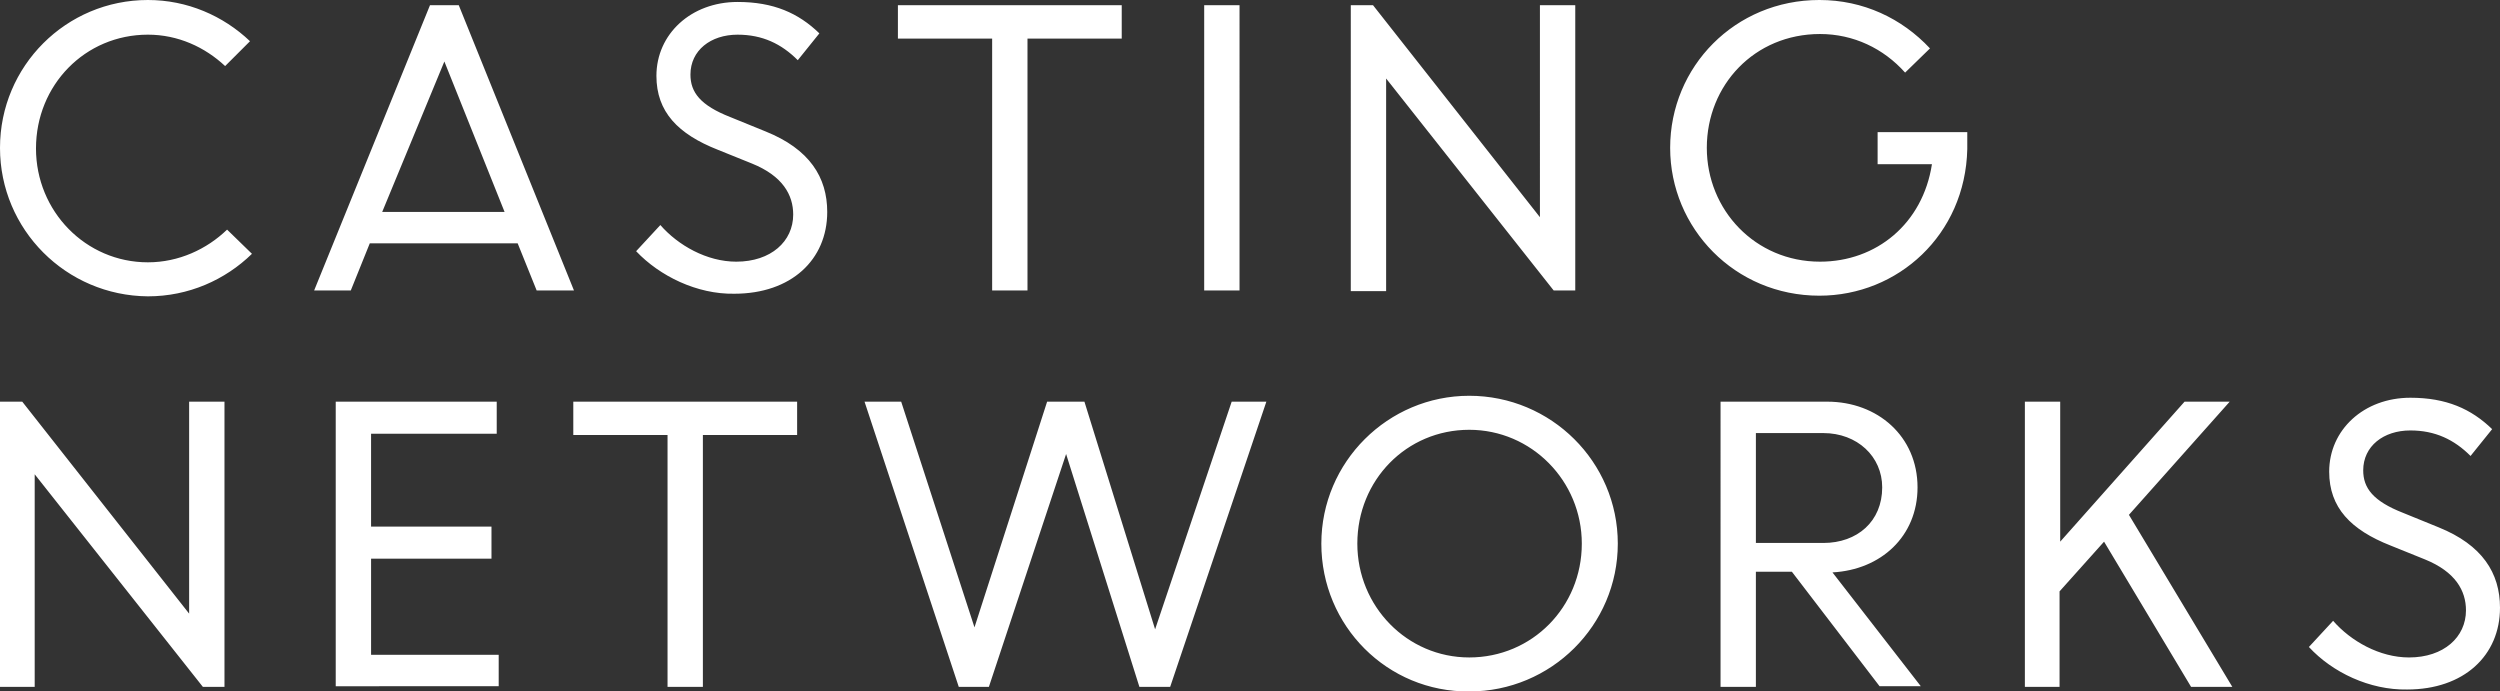 <?xml version="1.0" encoding="UTF-8" standalone="no"?>
<svg
   width="427.788"
   height="118.322"
   viewBox="0 0 427.788 118.322"
   version="1.1"
   id="svg22"
   xmlns="http://www.w3.org/2000/svg"
   xmlns:svg="http://www.w3.org/2000/svg">
  <rect x="0" y="0" width="427.788" height="118.322" fill="#333333" stroke="none"/>
  <defs
     id="defs12" />
  <g
     fill="none"
     fill-rule="nonzero"
     id="g20"
     transform="translate(-234.212,-28.269)">
    <path
       fill="#000000"
       d="m 234.212,53.567 c 0,-13.992 11.31,-25.298 25.31,-25.298 6.718,0 12.878,2.686 17.47,7.052 l -4.256,4.254 c -3.472,-3.247 -8.063,-5.374 -13.215,-5.374 -10.75,0 -19.15,8.62 -19.15,19.478 0,10.746 8.512,19.478 19.15,19.478 5.264,0 10.079,-2.24 13.55,-5.597 l 4.256,4.141 c -4.591,4.478 -10.863,7.277 -17.806,7.277 -13.998,-0.112 -25.309,-11.418 -25.309,-25.41 z m 73.575,-24.403 h 4.928 l 19.71,48.806 h -6.384 l -3.248,-8.06 h -25.308 l -3.248,8.06 h -6.271 z m -8.175,35.373 h 20.942 L 310.25,38.791 299.611,64.537 Z m 43.451,6.717 4.144,-4.478 c 3.023,3.47 7.95,6.269 12.99,6.269 5.935,0 9.743,-3.47 9.743,-8.06 0,-3.358 -1.792,-6.604 -7.055,-8.731 l -5.824,-2.351 c -6.83,-2.687 -10.526,-6.493 -10.526,-12.65 0,-7.163 5.935,-12.649 13.886,-12.649 6.16,0 10.415,1.903 13.998,5.374 l -3.695,4.59 c -2.8,-2.8 -6.048,-4.367 -10.303,-4.367 -4.592,0 -8.063,2.687 -8.063,6.829 0,3.022 1.68,5.261 6.831,7.276 l 6.047,2.463 c 7.503,3.022 10.527,7.835 10.527,13.768 0,8.172 -6.16,13.993 -15.902,13.993 -6.383,0.112 -12.766,-3.023 -16.798,-7.276 z m 44.683,-42.09 h 38.41 v 5.71 H 410.031 V 77.97 h -6.047 V 34.873 h -16.126 v -5.709 z m 52.521,0 h 6.047 V 77.97 h -6.047 z m 25.085,0 h 3.808 l 28.556,36.269 V 29.164 h 6.047 V 77.97 h -3.695 L 471.399,41.701 v 36.381 h -6.047 z m 90.037,21.717 h 15.454 v 2.91 c -0.336,14.664 -11.87,25.075 -25.309,25.075 -14.446,0 -25.533,-11.53 -25.533,-25.299 0,-13.88 11.087,-25.298 25.533,-25.298 7.503,0 14.11,3.134 18.926,8.283 l -4.256,4.142 c -3.695,-4.142 -8.846,-6.604 -14.558,-6.604 -11.198,0 -19.373,8.73 -19.373,19.477 0,10.634 8.287,19.478 19.373,19.478 9.631,0 17.582,-6.493 19.15,-16.68 H 555.5 v -5.484 h -0.112 z M 234.212,97 h 3.808 l 28.556,36.269 V 97 h 6.048 v 48.806 h -3.696 l -28.78,-36.38 v 36.38 h -5.936 V 97 Z m 63.497,26.754 v 16.567 h 21.837 v 5.373 H 291.66 V 97 h 27.549 v 5.485 h -21.501 v 15.896 h 20.605 v 5.485 h -20.605 v -0.112 z M 332.2,97 h 38.412 v 5.709 h -16.126 v 43.097 h -6.048 V 102.709 H 332.312 V 97 Z m 49.946,0 h 6.271 L 400.96,135.62 413.39,97 h 6.384 L 431.868,135.955 444.971,97 h 5.935 l -16.462,48.806 h -5.264 l -12.542,-39.85 -13.214,39.85 h -5.152 z m 78.167,24.291 c 0,-13.992 11.422,-25.298 25.309,-25.298 13.998,0 25.42,11.306 25.42,25.298 0,13.993 -11.422,25.299 -25.42,25.299 -13.999,0.111 -25.31,-11.194 -25.31,-25.299 z m 44.57,0 c 0,-10.746 -8.623,-19.478 -19.261,-19.478 -10.751,0 -19.15,8.62 -19.15,19.478 0,10.746 8.51,19.478 19.15,19.478 10.75,0 19.261,-8.62 19.261,-19.478 z M 528.513,97 h 18.365 c 8.623,0 15.454,5.933 15.454,14.664 0,8.396 -6.271,14.105 -14.558,14.552 l 15.118,19.478 h -7.055 l -15.006,-19.59 h -6.16 v 19.702 h -6.047 V 97 h -0.112 z m 6.159,5.373 v 18.806 h 11.534 c 5.823,0 10.079,-3.694 10.079,-9.515 0,-5.261 -4.256,-9.29 -10.079,-9.29 H 534.672 Z M 580.81,97 h 5.935 v 23.955 L 608.023,97 h 7.727 l -17.246,19.366 17.694,29.44 h -7.056 l -14.894,-24.85 -7.615,8.507 v 16.343 h -5.935 V 97 Z m 48.49,41.978 4.143,-4.478 c 3.024,3.47 7.952,6.269 12.99,6.269 5.936,0 9.744,-3.47 9.744,-8.06 0,-3.358 -1.792,-6.605 -7.055,-8.731 l -5.824,-2.351 c -6.83,-2.687 -10.526,-6.493 -10.526,-12.65 0,-7.164 5.935,-12.649 13.886,-12.649 6.16,0 10.415,1.903 13.998,5.373 l -3.695,4.59 c -2.8,-2.798 -6.048,-4.366 -10.303,-4.366 -4.592,0 -8.063,2.687 -8.063,6.829 0,3.022 1.68,5.26 6.831,7.276 l 6.047,2.463 c 7.503,3.022 10.527,7.835 10.527,13.768 0,8.172 -6.16,13.993 -15.902,13.993 -6.383,0.112 -12.766,-2.91 -16.798,-7.276 z"
       id="path18"
       style="fill:#ffffff" />
  </g>
</svg>
